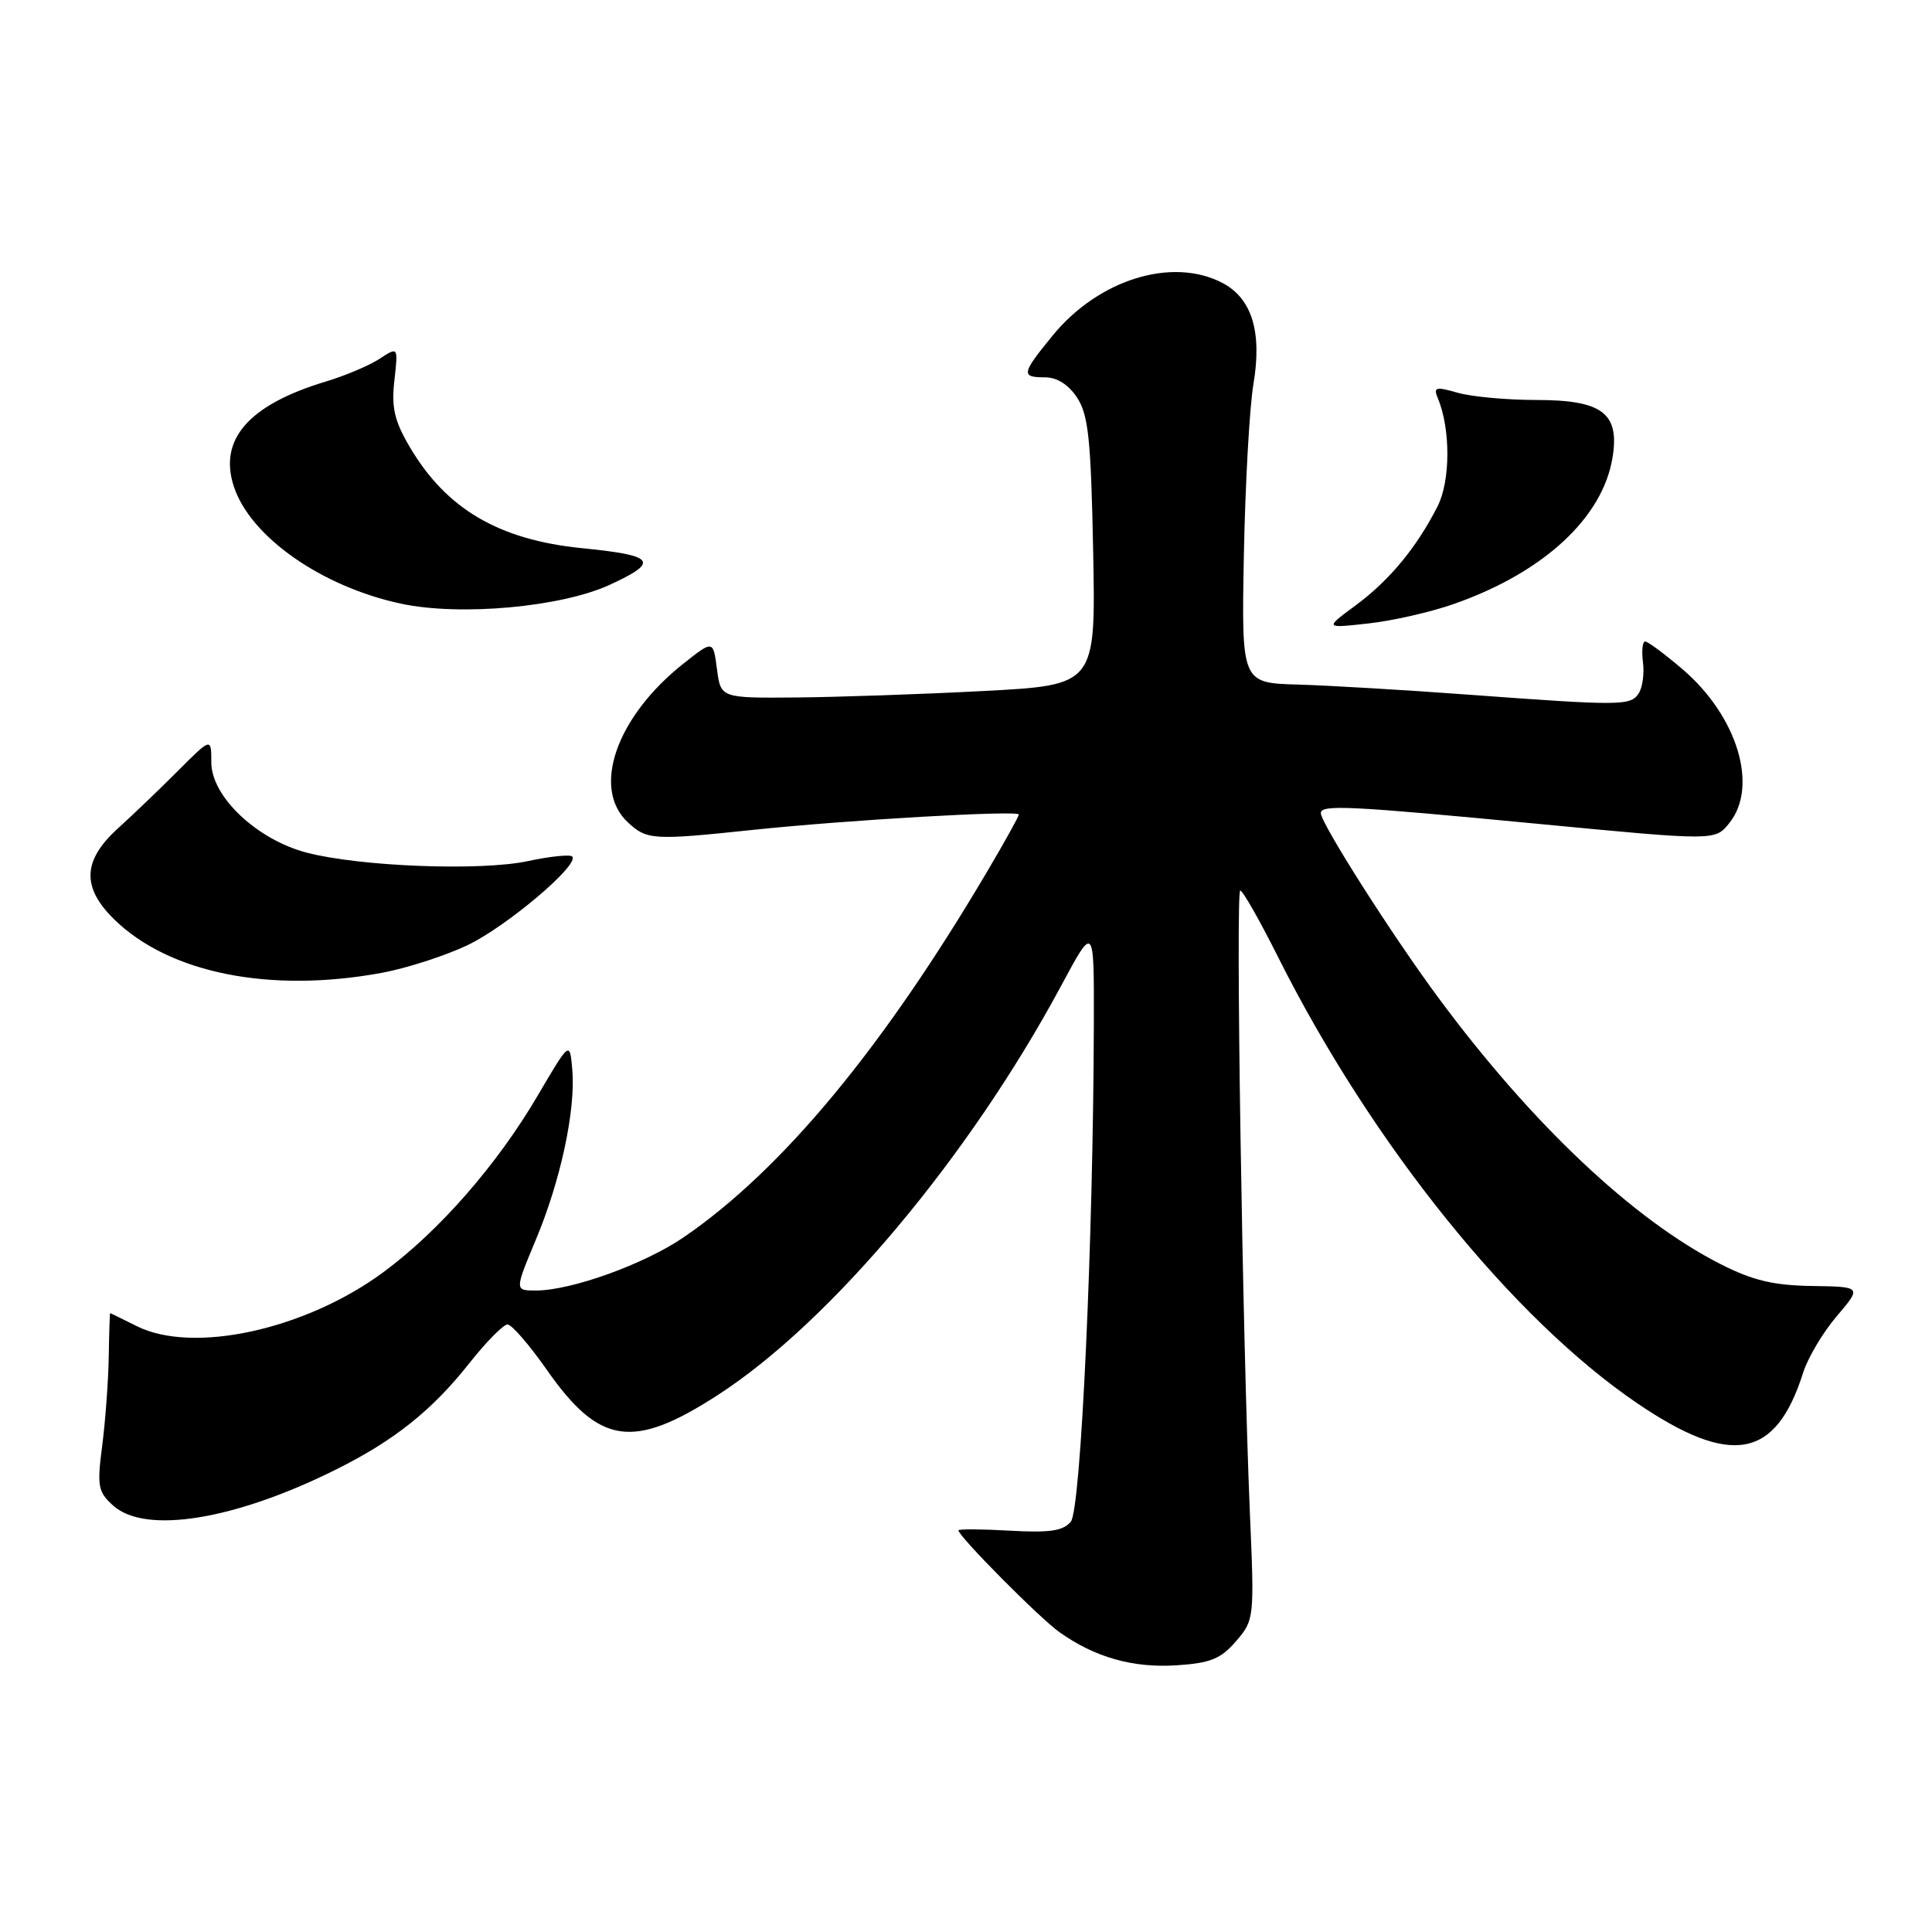 <?xml version="1.0" encoding="UTF-8" standalone="no"?>
<!DOCTYPE svg PUBLIC "-//W3C//DTD SVG 1.1//EN" "http://www.w3.org/Graphics/SVG/1.1/DTD/svg11.dtd" >
<svg xmlns="http://www.w3.org/2000/svg" xmlns:xlink="http://www.w3.org/1999/xlink" version="1.1" viewBox="0 0 256 256">
 <g >
 <path fill="currentColor"
d=" M 163.78 217.47 C 166.19 214.67 166.22 214.44 165.62 200.56 C 164.63 177.10 163.71 118.00 164.34 118.00 C 164.67 118.00 166.92 121.96 169.35 126.81 C 181.78 151.59 200.43 174.75 217.00 185.98 C 229.43 194.40 235.31 193.30 238.92 181.90 C 239.55 179.91 241.55 176.54 243.38 174.40 C 246.70 170.50 246.70 170.50 240.10 170.40 C 234.99 170.32 232.26 169.67 228.00 167.51 C 216.46 161.66 203.00 148.96 190.64 132.27 C 184.49 123.97 175.06 109.16 175.02 107.75 C 174.99 106.58 178.78 106.77 203.87 109.17 C 227.25 111.41 227.25 111.41 229.12 109.09 C 233.05 104.25 230.23 94.92 222.96 88.69 C 220.58 86.66 218.35 85.00 217.99 85.00 C 217.64 85.00 217.51 86.24 217.70 87.75 C 217.90 89.26 217.64 91.13 217.12 91.90 C 216.05 93.53 214.72 93.53 194.50 92.04 C 186.25 91.43 176.12 90.83 172.00 90.71 C 164.50 90.50 164.50 90.50 164.82 73.50 C 165.00 64.15 165.57 53.99 166.08 50.93 C 167.26 43.97 165.88 39.51 161.94 37.47 C 155.27 34.02 145.56 37.04 139.49 44.45 C 135.34 49.52 135.25 50.00 138.48 50.00 C 140.07 50.00 141.59 50.97 142.73 52.70 C 144.22 54.98 144.56 58.24 144.85 73.10 C 145.19 90.78 145.19 90.78 130.35 91.56 C 122.18 91.99 111.00 92.37 105.50 92.42 C 95.50 92.50 95.50 92.50 95.00 88.65 C 94.50 84.80 94.50 84.80 90.50 87.98 C 81.66 95.00 78.36 104.46 83.19 108.96 C 85.71 111.31 86.52 111.36 99.71 109.97 C 112.20 108.65 135.00 107.34 135.00 107.93 C 135.00 108.18 133.12 111.56 130.83 115.44 C 116.98 138.91 103.61 155.02 90.60 163.94 C 85.41 167.50 75.70 171.00 71.01 171.00 C 68.19 171.00 68.19 171.00 71.01 164.25 C 74.31 156.36 76.29 147.07 75.83 141.72 C 75.50 137.93 75.50 137.93 71.22 145.22 C 65.81 154.41 58.17 163.14 50.76 168.60 C 40.42 176.21 25.55 179.45 18.10 175.71 C 16.22 174.77 14.65 174.00 14.60 174.00 C 14.54 174.00 14.46 176.59 14.41 179.75 C 14.36 182.91 13.97 188.20 13.55 191.50 C 12.84 196.96 12.98 197.68 15.00 199.50 C 19.25 203.33 31.08 201.42 44.50 194.73 C 52.26 190.87 57.27 186.87 62.24 180.57 C 64.45 177.78 66.70 175.50 67.25 175.50 C 67.80 175.50 70.14 178.20 72.45 181.50 C 79.41 191.46 83.86 192.12 95.08 184.87 C 110.05 175.20 128.44 153.27 140.63 130.58 C 144.97 122.50 144.97 122.50 144.94 135.50 C 144.87 164.25 143.23 200.02 141.89 201.63 C 140.87 202.86 139.09 203.12 133.79 202.82 C 130.06 202.61 127.00 202.59 127.00 202.78 C 127.00 203.56 137.72 214.38 140.38 216.27 C 145.08 219.61 150.13 221.04 155.92 220.66 C 160.39 220.37 161.76 219.81 163.78 217.47 Z  M 50.57 128.91 C 53.83 128.31 58.91 126.67 61.87 125.28 C 67.09 122.81 76.87 114.54 75.82 113.49 C 75.53 113.20 72.89 113.47 69.95 114.10 C 63.71 115.44 47.73 114.83 40.64 112.98 C 34.03 111.25 28.00 105.55 28.00 101.02 C 28.00 97.72 28.00 97.72 23.61 102.11 C 21.20 104.53 17.60 107.98 15.61 109.78 C 10.94 114.02 10.80 117.59 15.14 121.83 C 22.44 128.97 35.78 131.63 50.57 128.91 Z  M 192.67 80.02 C 204.53 75.86 212.38 68.60 213.67 60.62 C 214.63 54.75 212.31 53.00 203.59 53.00 C 199.68 53.00 194.99 52.57 193.15 52.04 C 190.21 51.20 189.90 51.29 190.53 52.79 C 192.22 56.85 192.20 63.71 190.49 67.08 C 187.74 72.51 184.12 76.90 179.65 80.20 C 175.50 83.26 175.50 83.26 181.32 82.61 C 184.53 82.26 189.64 81.09 192.67 80.02 Z  M 80.77 77.50 C 87.45 74.43 86.83 73.60 77.16 72.64 C 66.10 71.54 59.13 67.45 54.28 59.20 C 52.26 55.76 51.85 54.00 52.26 50.41 C 52.76 45.93 52.76 45.93 50.30 47.54 C 48.94 48.43 45.73 49.79 43.16 50.56 C 32.95 53.64 28.93 58.23 30.99 64.48 C 33.19 71.15 42.65 77.76 53.18 80.00 C 61.00 81.66 74.34 80.45 80.77 77.50 Z "/>
</g>
</svg>